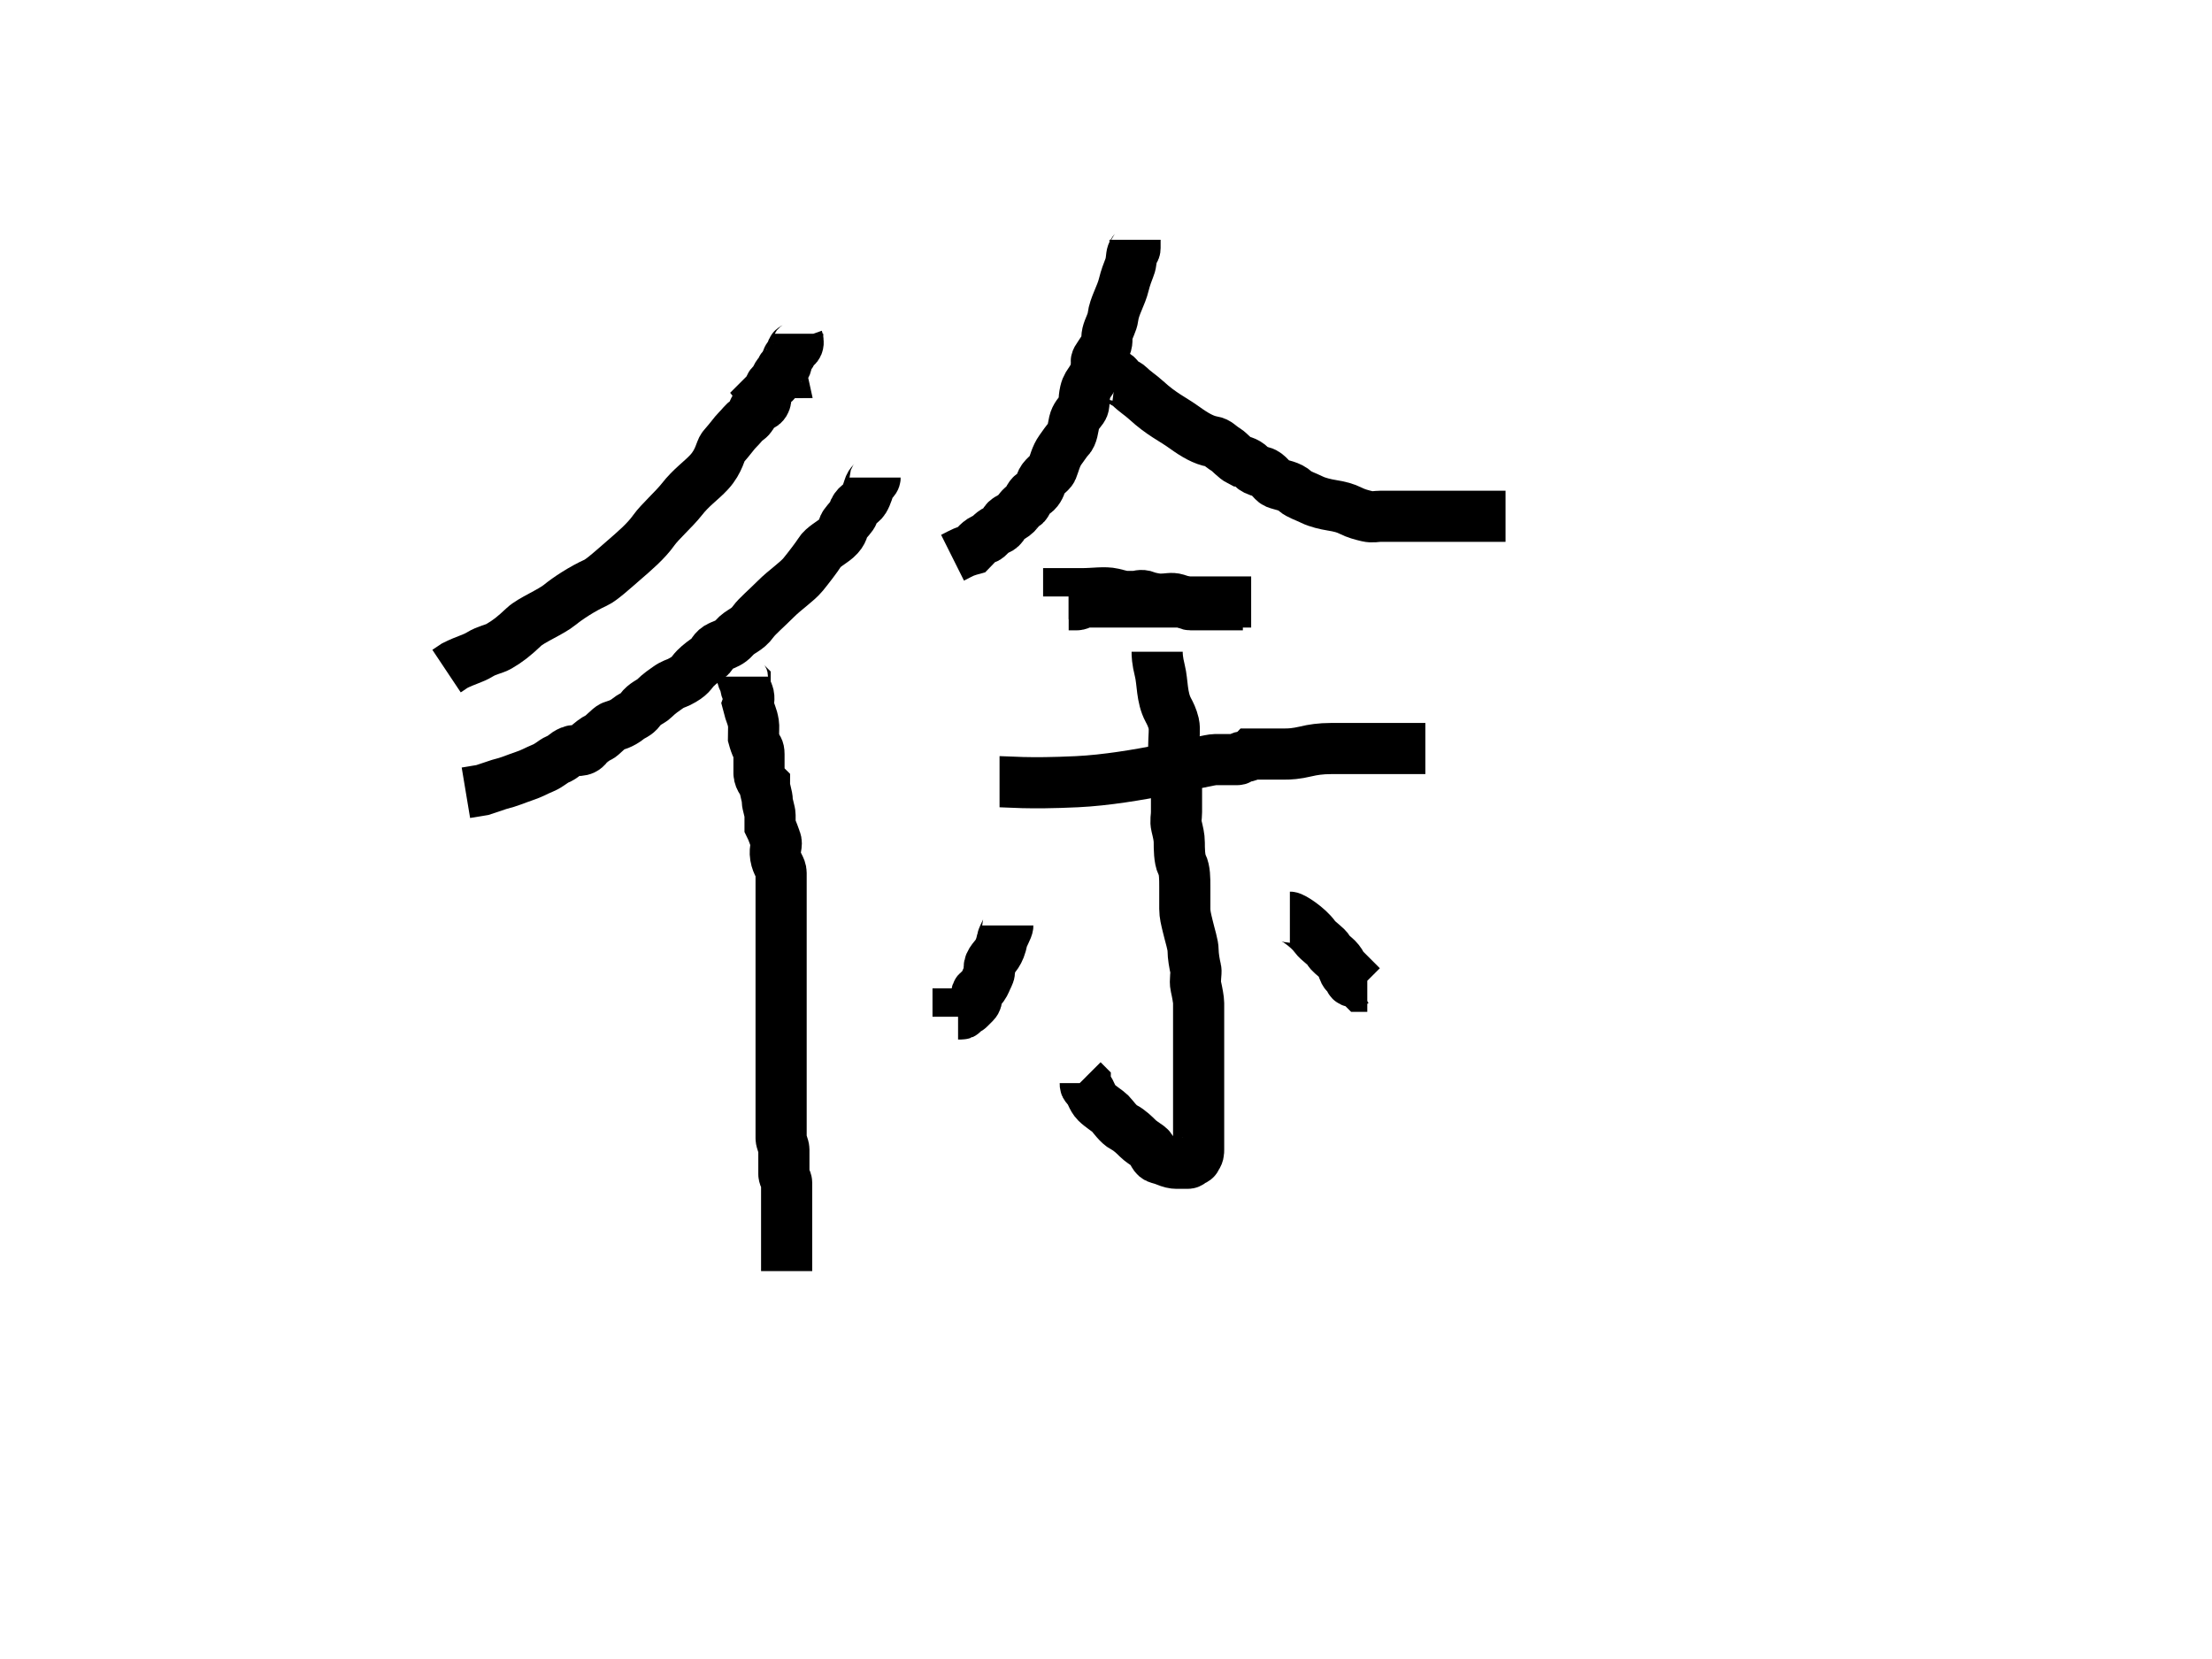 <svg width="800" height="600" xmlns="http://www.w3.org/2000/svg">
 <!-- Created with Method Draw - http://github.com/duopixel/Method-Draw/ -->
 <defs>
  <filter id="svg_27_blur">
   <feGaussianBlur stdDeviation="1" in="SourceGraphic"/>
  </filter>
 </defs>
 <g>
  <title>background</title>
  <rect fill="none" id="canvas_background" height="602" width="802" y="-1" x="-1"/>
  <g display="none" overflow="visible" y="0" x="0" height="100%" width="100%" id="canvasGrid">
   <rect fill="url(#gridpattern)" stroke-width="0" y="0" x="0" height="100%" width="100%"/>
  </g>
 </g>
 <g>
  <title>Layer 1</title>
  <path filter="url(#svg_27_blur)" id="svg_2" d="m256.5,155.713" stroke-width="1.5" stroke="#000" fill="#fff"/>
  <path filter="url(#svg_27_blur)" d="m288.5,120.712c0,1 0,1 0,2c0,0 0.383,1.076 0,2c-0.541,1.307 -2,1 -2,2c0,0 0,1 -1,2c-1,1 -1,2 -1,2c0,1 -0.076,1.617 -1,2c-1.307,0.541 -1,2 -1,2c-1,0 -2,2 -2,3c0,1 -1.459,0.693 -2,2c-0.765,1.848 -1,2 -2,3c0,0 1.051,1.299 0,3c-1.176,1.902 -3.486,0.824 -4,3c-0.23,0.973 -0.853,2.173 -2,3c-1.814,1.307 -2,2 -4,4c-1,1 -1.724,2.223 -5,6c-0.927,1.068 -1.354,5.037 -5,9c-3.028,3.291 -6.412,5.404 -10,10c-2.611,3.344 -7.918,8.057 -10,11c-2.888,4.082 -7.223,7.724 -11,11c-3.205,2.78 -7.96,7.084 -10,8c-4.913,2.206 -10.212,5.714 -13,8c-3.281,2.69 -10.381,5.522 -13,8c-3.632,3.436 -5.882,5.19 -9,7c-1.934,1.122 -4.31,1.337 -7,3c-2.406,1.487 -5,2 -9,4l-3,2" id="svg_12" stroke-width="18.5" stroke="#000" fill="none"/>
  <path filter="url(#svg_27_blur)" d="m316.5,172.712c0,1 -1.459,1.693 -2,3c-0.383,0.924 -0.949,3.299 -2,5c-1.176,1.902 -2.955,1.549 -4,5c-0.29,0.957 -1.693,2.186 -3,4c-0.827,1.147 -0.297,2.614 -3,5c-1.676,1.48 -4.824,3.098 -6,5c-1.051,1.701 -4.207,5.813 -6,8c-2.286,2.788 -6.464,5.464 -10,9c-3.536,3.536 -6.693,6.186 -8,8c-2.481,3.442 -4.614,3.297 -7,6c-1.48,1.676 -3.152,2.235 -5,3c-2.613,1.082 -2.853,3.173 -4,4c-1.814,1.307 -3.419,2.419 -5,4c-1.581,1.581 -1.528,2.764 -6,5c-0.894,0.447 -2.186,0.693 -4,2c-1.147,0.827 -3,2 -5,4c-1,1 -3.346,1.705 -5,4c-1.307,1.814 -2.906,2.103 -4,3c-2.788,2.286 -5.076,2.617 -6,3c-1.307,0.541 -3.693,3.459 -5,4c-0.924,0.383 -3.415,2.189 -4,3c-1.849,2.565 -4.152,1.235 -6,2c-2.613,1.082 -2.228,1.852 -5,3c-1.307,0.541 -2.934,2.144 -5,3c-2.922,1.21 -4,2 -7,3c-3,1 -5,2 -9,3l-3,1l-3,1l-6,1" id="svg_13" stroke-width="18.5" stroke="#000" fill="none"/>
  <path filter="url(#svg_27_blur)" d="m268.5,244.712c0,1 1,2 1,2c0,2 0.459,2.693 1,4c0.765,1.848 0,4 0,4c1,4 1.493,3.879 2,7c0.16,0.987 0,2 0,5c0,0 0.459,1.693 1,3c0.383,0.924 1,1 1,3c0,1 0,2 0,4c0,1 0,2 0,3c0,2 2,4 2,4c0,2 1,4 1,6c0,1 1,4 1,5c0,2 0,4 0,4c1,2 1.459,3.693 2,5c0.765,1.848 -0.481,3.039 0,6c0.507,3.121 2,4 2,6c0,3 0,4 0,7c0,3 0,5 0,8c0,2 0,4 0,6c0,2 0,5 0,6c0,3 0,5 0,8c0,1 0,4 0,5c0,2 0,4 0,6c0,1 0,3 0,5c0,1 0,2 0,4c0,1 0,2 0,4c0,1 0,4 0,5c0,1 0,3 0,5c0,1 0,2 0,4c0,1 0,3 0,5c0,1 0,3 0,5c0,0 0,2 0,4c0,0 0,3 0,4c0,1 0,4 0,5c0,1 1,3 1,4c0,3 0,5 0,6c0,1 0,2 0,3c0,1 1,2 1,3c0,1 0,2 0,3c0,1 0,2 0,3c0,1 0,2 0,3c0,1 0,2 0,3c0,1 0,3 0,5c0,1 0,2 0,4c0,1 0,2 0,4c0,1 0,2 0,2c0,1 0,2 0,3l0,1l0,0l0,1" id="svg_14" stroke-width="18.5" stroke="#000" fill="none"/>
  <path filter="url(#svg_27_blur)" d="m410.5,86.713c0,1 0,2 0,3c0,1 -0.459,0.693 -1,2c-0.383,0.924 -0.235,3.152 -1,5c-0.541,1.307 -1.54,4.054 -2,6c-1.027,4.353 -3.496,7.908 -4,12c-0.244,1.985 -1.486,3.824 -2,6c-0.46,1.947 0.307,3.186 -1,5c-0.827,1.147 -1.173,1.853 -2,3c-1.307,1.814 -1,2 -1,3c0,3 -0.337,3.31 -2,6c-0.744,1.203 -1.486,1.824 -2,4c-0.689,2.92 -0.173,4.853 -1,6c-1.307,1.814 -2.486,2.824 -3,5c-0.46,1.947 -0.586,4.586 -2,6c-0.707,0.707 -1.693,2.186 -3,4c-1.654,2.295 -2.235,5.152 -3,7c-0.541,1.307 -3.486,2.824 -4,5c-0.23,0.973 -1.152,3.235 -3,4c-1.307,0.541 -2.076,3.617 -3,4c-1.307,0.541 -2,2 -3,3c-1,1 -2.149,1.474 -3,2c-1.902,1.176 -1.078,2.79 -4,4c-2.066,0.856 -3.027,2.77 -4,3c-2.176,0.514 -4,3 -5,4c0,0 -1.693,0.459 -3,1c-0.924,0.383 -2,1 -4,2l0,0" id="svg_15" stroke-width="18.5" stroke="#000" fill="none"/>
  <path filter="url(#svg_27_blur)" d="m403.5,135.712c0,0 0.617,0.076 1,1c0.541,1.307 3,2 4,3c2,2 3.911,3.093 6,5c5.767,5.267 9.411,6.692 14,10c3.628,2.615 6.879,4.493 10,5c1.974,0.32 2.31,1.337 5,3c1.203,0.744 3,3 5,4c0,0 2,0 4,2c1,1 2.053,1.54 4,2c2.176,0.514 3.693,3.459 5,4c1.848,0.765 5,1 7,3c1,1 4,2 6,3c2,1 5.026,1.68 7,2c3.121,0.507 5,1 7,2c2,1 3.824,1.486 6,2c1.947,0.46 3,0 5,0c1,0 4,0 5,0c1,0 3,0 5,0c3,0 4,0 7,0c2,0 4,0 6,0c2,0 3,0 5,0c1,0 3,0 5,0c2,0 4,0 7,0l1,0l1,0l3,0" id="svg_16" stroke-width="18.5" stroke="#000" fill="none"/>
  <path filter="url(#svg_27_blur)" d="m386.5,218.712c1,0 2,0 3,0c1,0 2,-1 3,-1c1,0 2,0 4,0c1,0 4,0 6,0c2,0 5,0 6,0c1,0 4,0 4,0c2,0 3,0 4,0c0,0 1,0 3,0c1,0 1,0 3,0c1,0 2,0 2,0c2,0 3,0 4,0c3,0 4,0 5,0c2,0 3,0 4,0c1,0 3,0 3,0c2,0 3,0 4,0c1,0 2,0 3,0c1,0 2,0 3,0l1,0l1,0l0,0" id="svg_23" stroke-width="18.5" stroke="#000" fill="none"/>
  <path filter="url(#svg_27_blur)" d="m361.5,282.712c3,0 10.02,0.854 28,0c21.071,-1.001 47,-8 50,-8c3,0 5,0 5,0c1,0 2,0 3,0c1,0 1,-1 2,-1c2,0 3,-1 3,-1c3,0 4,0 5,0c3,0 5,0 7,0c2,0 4.107,-0.081 8,-1c2.176,-0.514 5,-1 9,-1c3,0 6,0 10,0c1,0 3,0 7,0c1,0 3,0 4,0c2,0 4,0 5,0c1,0 2,0 3,0c1,0 2,0 3,0l1,0l1,0" id="svg_24" stroke-width="18.5" stroke="#000" fill="none"/>
  <path filter="url(#svg_27_blur)" d="m418.5,235.712c0,1 0,3 1,7c1,4 0.594,9.504 3,14c0.667,1.247 1.486,2.824 2,5c0.46,1.947 0,5 0,8c0,1 0,5 0,6c0,3 1,6 1,10c0,2 0,5 0,8c0,2 -0.46,3.053 0,5c0.514,2.176 1,4 1,6c0,2 0,6 1,8c1,2 1,5 1,8c0,2 0,4 0,8c0,2 0.486,3.824 1,6c0.919,3.893 2,7 2,9c0,2 0.486,4.824 1,7c0.23,0.973 -0.46,4.053 0,6c0.514,2.176 1,5 1,6c0,1 0,4 0,5c0,2 0,4 0,5c0,4 0,5 0,6c0,2 0,3 0,4c0,1 0,2 0,4c0,0 0,2 0,4c0,0 0,1 0,2c0,1 0,2 0,3c0,1 0,2 0,3c0,0 0,2 0,3c0,1 0,2 0,3c0,2 0,3 0,4c0,2 0,4 0,5c0,1 0,1 0,2c0,1 0,2 -1,3c0,0 0.307,0.459 -1,1c-0.924,0.383 -1,1 -2,1c-1,0 -1,0 -4,0c-1,0 -2.152,-0.235 -4,-1c-1.307,-0.541 -2.076,-0.617 -3,-1c-1.307,-0.541 -1.853,-3.173 -3,-4c-1.814,-1.307 -3,-2 -4,-3c-1,-1 -3,-3 -5,-4c-2,-1 -4,-4 -5,-5c-1,-1 -3.419,-2.419 -5,-4c-1.581,-1.581 -2,-4 -3,-5c-1,-1 -1,-1 -1,-2l-1,-1" id="svg_25" stroke-width="18.5" stroke="#000" fill="none"/>
  <path filter="url(#svg_27_blur)" d="m364.5,334.712c0,1 -1.811,4.018 -2,5c-1.018,5.288 -2.824,6.098 -4,8c-1.577,2.552 0,3 -1,5c-1,2 -1.173,2.853 -2,4c-1.307,1.814 -1.293,1.293 -2,2c-0.707,0.707 0.414,2.586 -1,4c-0.707,0.707 -1.293,1.293 -2,2c-0.707,0.707 -1.293,0.293 -2,1c-0.707,0.707 0,1 -1,1l-1,0l0,1" id="svg_26" stroke-width="18.5" stroke="#000" fill="none"/>
  <path filter="url(#svg_27_blur)" d="m466.5,331.712c1,0 6.519,3.558 9,7c1.307,1.814 4.459,3.693 5,5c0.383,0.924 2,2 3,3c1,1 1.617,2.076 2,3c0.541,1.307 0.693,2.459 2,3c0.924,0.383 0.293,1.293 1,2c0.707,0.707 2,0 2,0c1,1 2,2 2,2l1,0l1,0" id="svg_27" stroke-width="18.5" stroke="#000" fill="none"/>
  <path d="m386.5,215.712c0,0 0,0 0,-1c0,0 1,0 5,0c4,0 8.08,-0.689 11,0c2.176,0.514 4,1 4,1c1,0 3,0 4,0c1,0 2.152,-0.765 4,0c1.307,0.541 4,1 5,1c3,0 4.086,-0.58 6,0c3.451,1.045 4,2 5,2c1,0 4,0 6,0c1,0 2,0 4,0c2,0 4,0 6,0c0,0 1,0 2,0l1,0" id="svg_28" stroke-width="18.5" stroke="#000" fill="none"/>
 </g>
</svg>